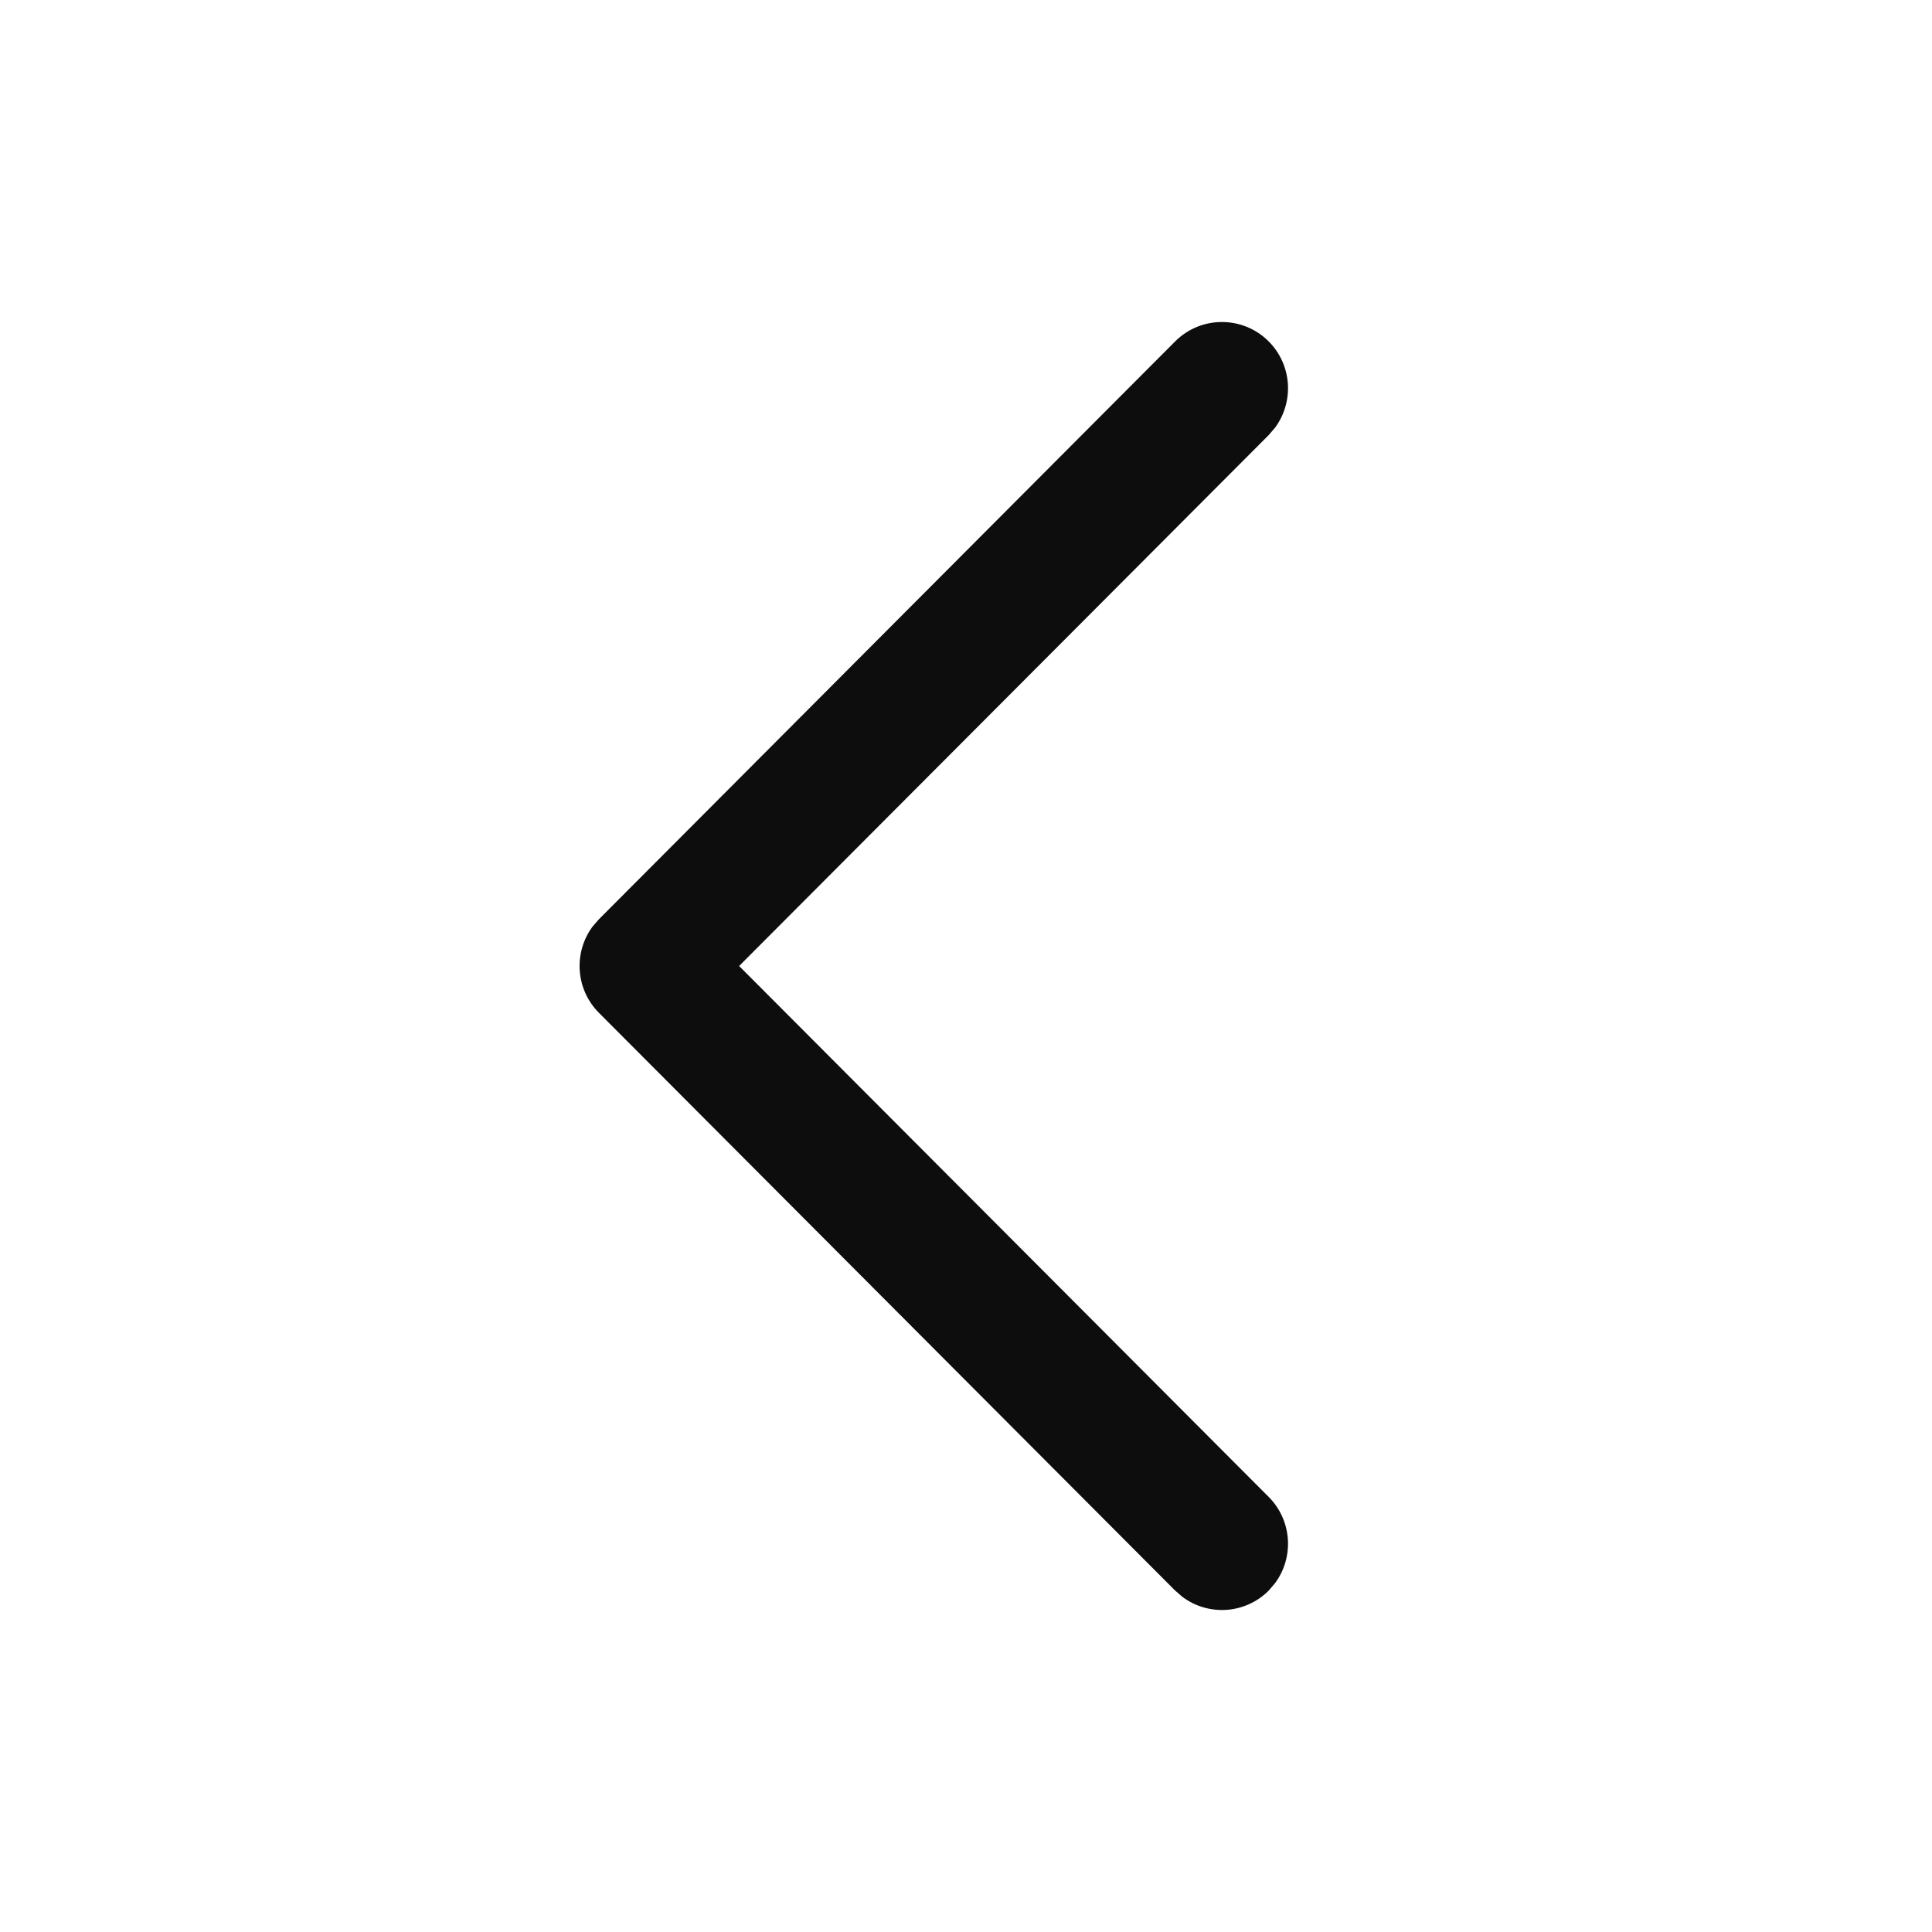 <svg xmlns="http://www.w3.org/2000/svg" xmlns:xlink="http://www.w3.org/1999/xlink" fill="none" version="1.1" width="30" height="30" viewBox="0 0 30 30"><defs><clipPath id="master_svg0_0_173"><rect x="0" y="0" width="30" height="30" rx="0"/></clipPath></defs><g style="mix-blend-mode:passthrough"><g style="mix-blend-mode:passthrough" clip-path="url(#master_svg0_0_173)"><g style="mix-blend-mode:passthrough"><g style="mix-blend-mode:passthrough"><path d="M19.7,5.301C20.064,5.667,20.097,6.238,19.799,6.641C19.799,6.641,19.7,6.756,19.7,6.756C19.7,6.756,11.477,15,11.477,15C11.477,15,19.7,23.244,19.7,23.244C20.064,23.609,20.097,24.181,19.799,24.583C19.799,24.583,19.7,24.699,19.7,24.699C19.335,25.064,18.765,25.097,18.363,24.798C18.363,24.798,18.248,24.699,18.248,24.699C18.248,24.699,9.301,15.728,9.301,15.728C8.936,15.362,8.903,14.791,9.201,14.388C9.201,14.388,9.301,14.273,9.301,14.273C9.301,14.273,18.248,5.301,18.248,5.301C18.649,4.9,19.299,4.9,19.7,5.301C19.7,5.301,19.7,5.301,19.7,5.301Z" fill="#0D0D0E" fill-opacity="1"/></g></g></g></g></svg>